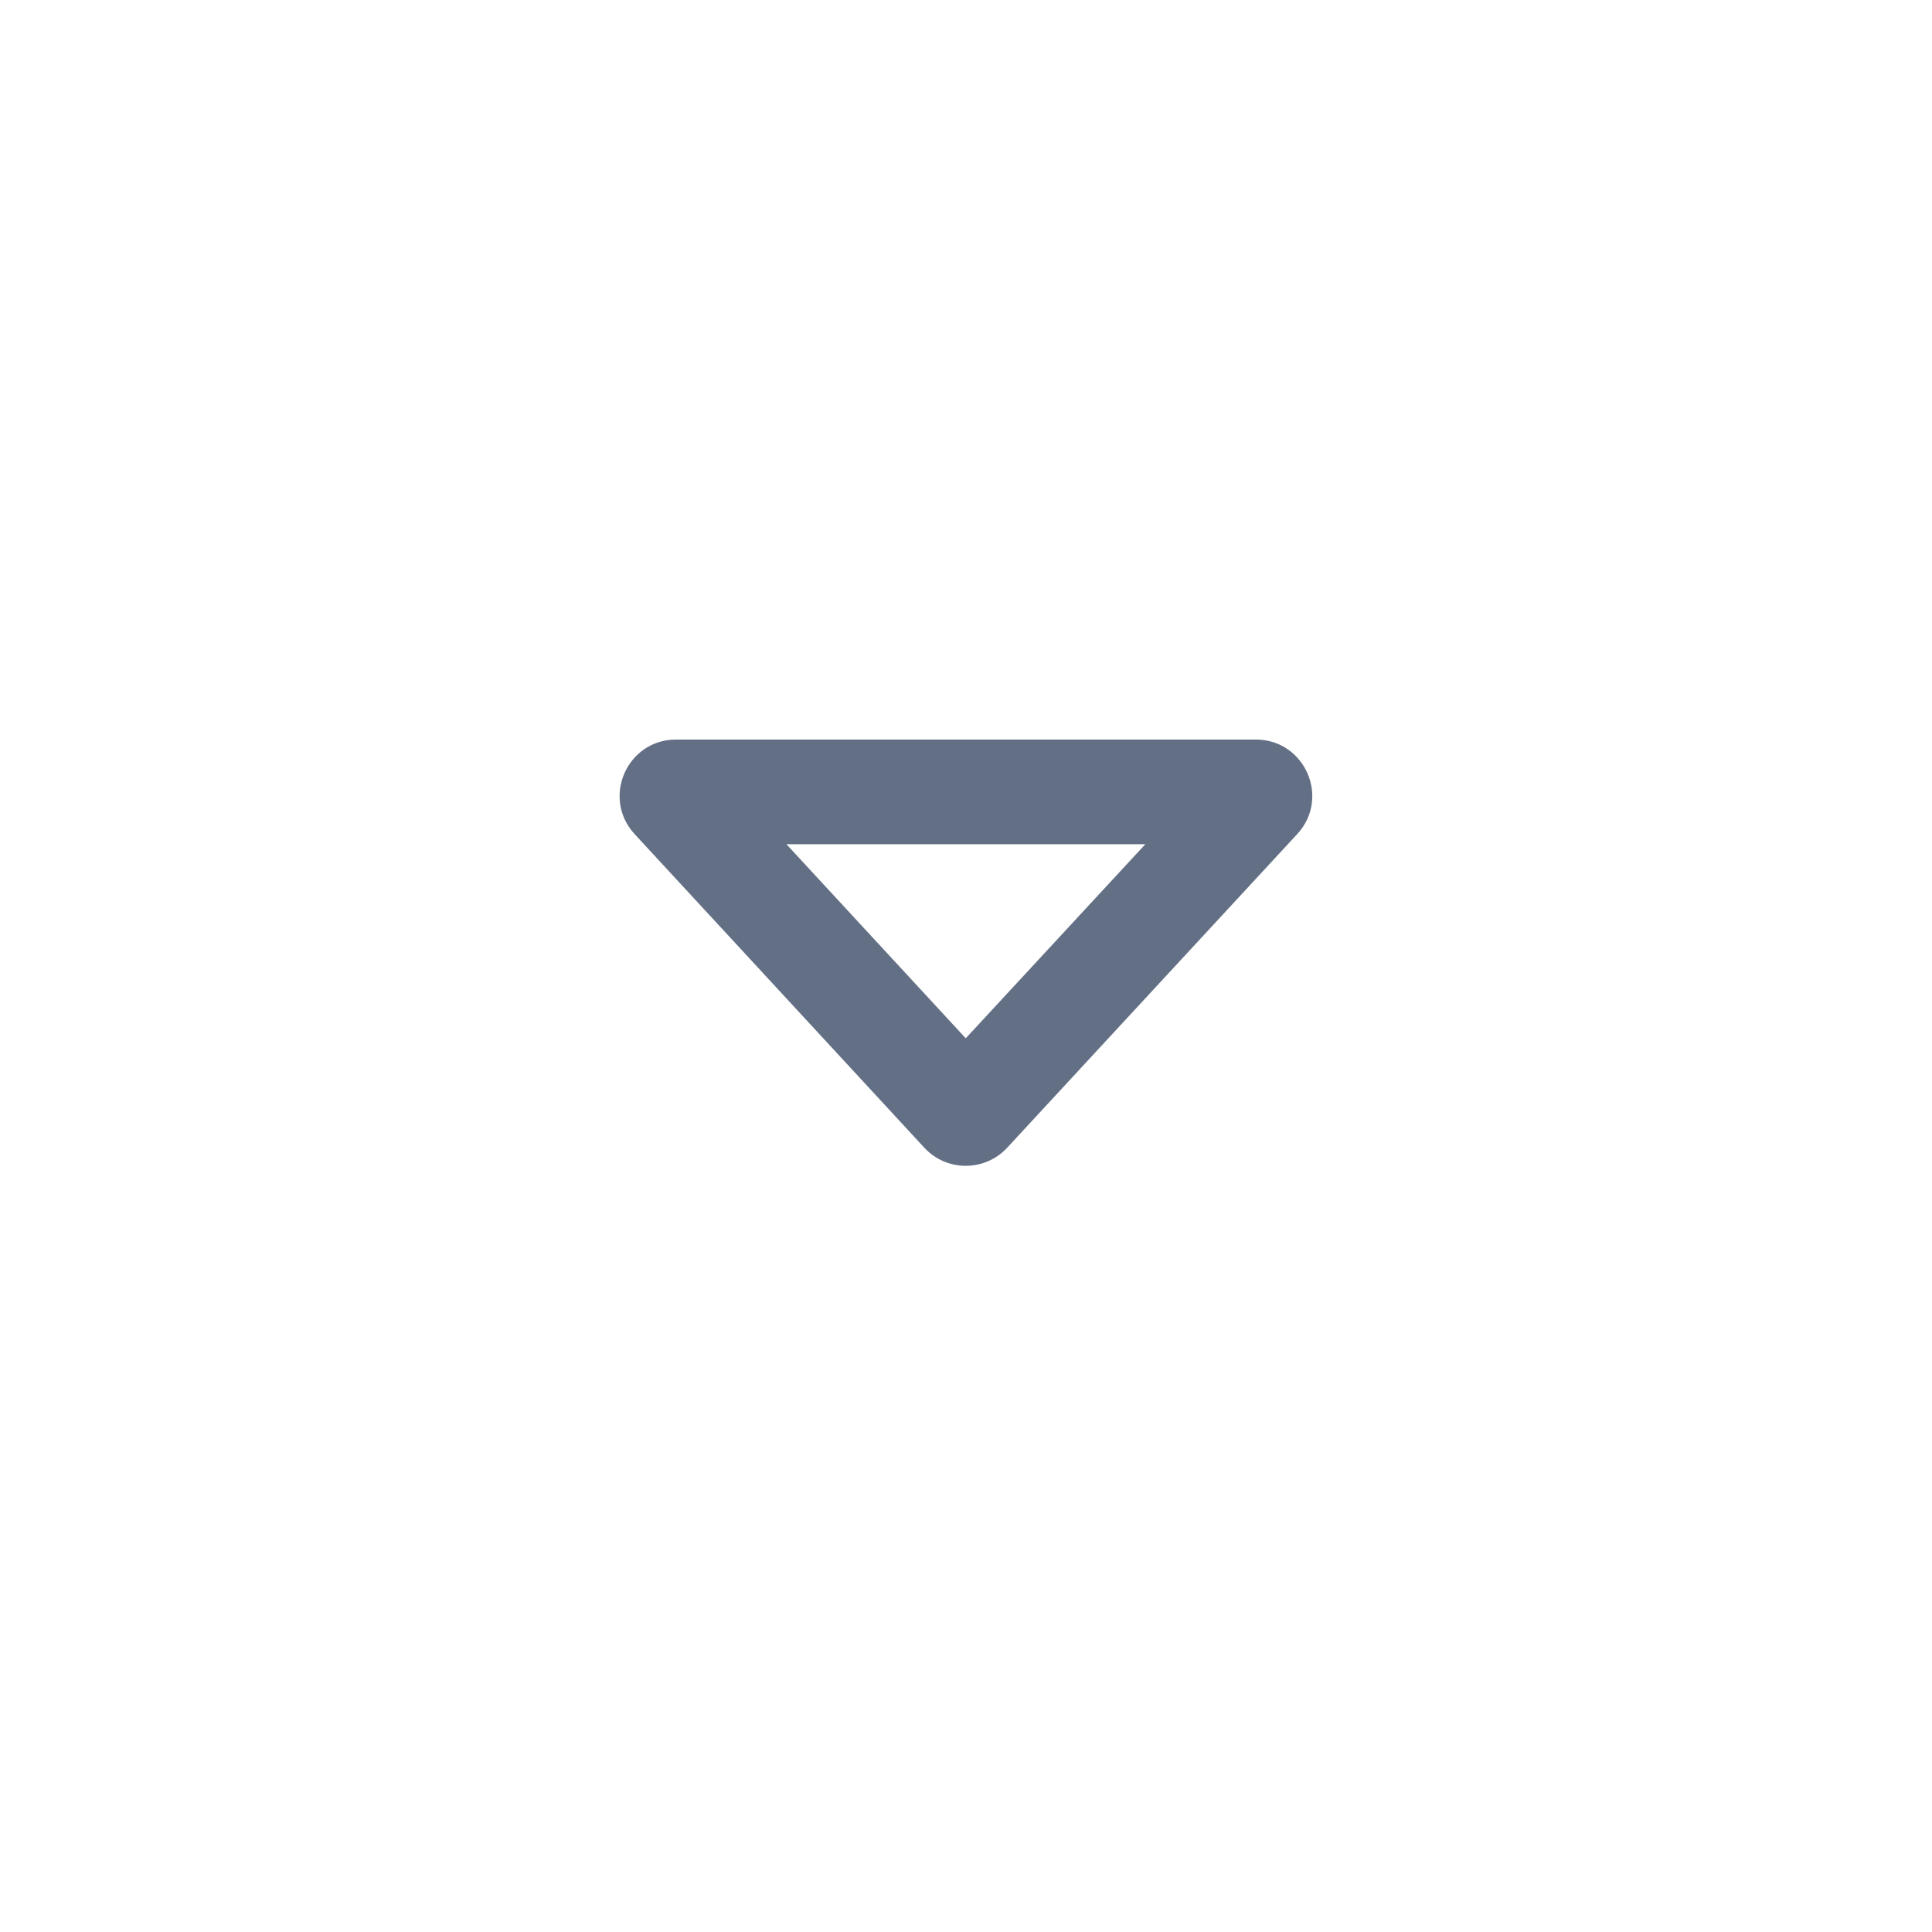 <svg width="24" height="24" viewBox="0 0 24 24" fill="none" xmlns="http://www.w3.org/2000/svg">
<path fill-rule="evenodd" clip-rule="evenodd" d="M9.769 10.487L11.997 12.898L14.228 10.487L9.769 10.487ZM11.482 14.257C11.759 14.557 12.233 14.557 12.511 14.258L16.114 10.362C16.529 9.914 16.211 9.187 15.6 9.187L8.398 9.187C7.788 9.187 7.47 9.913 7.884 10.362L11.482 14.257Z" fill="#626F84"/>
</svg>
